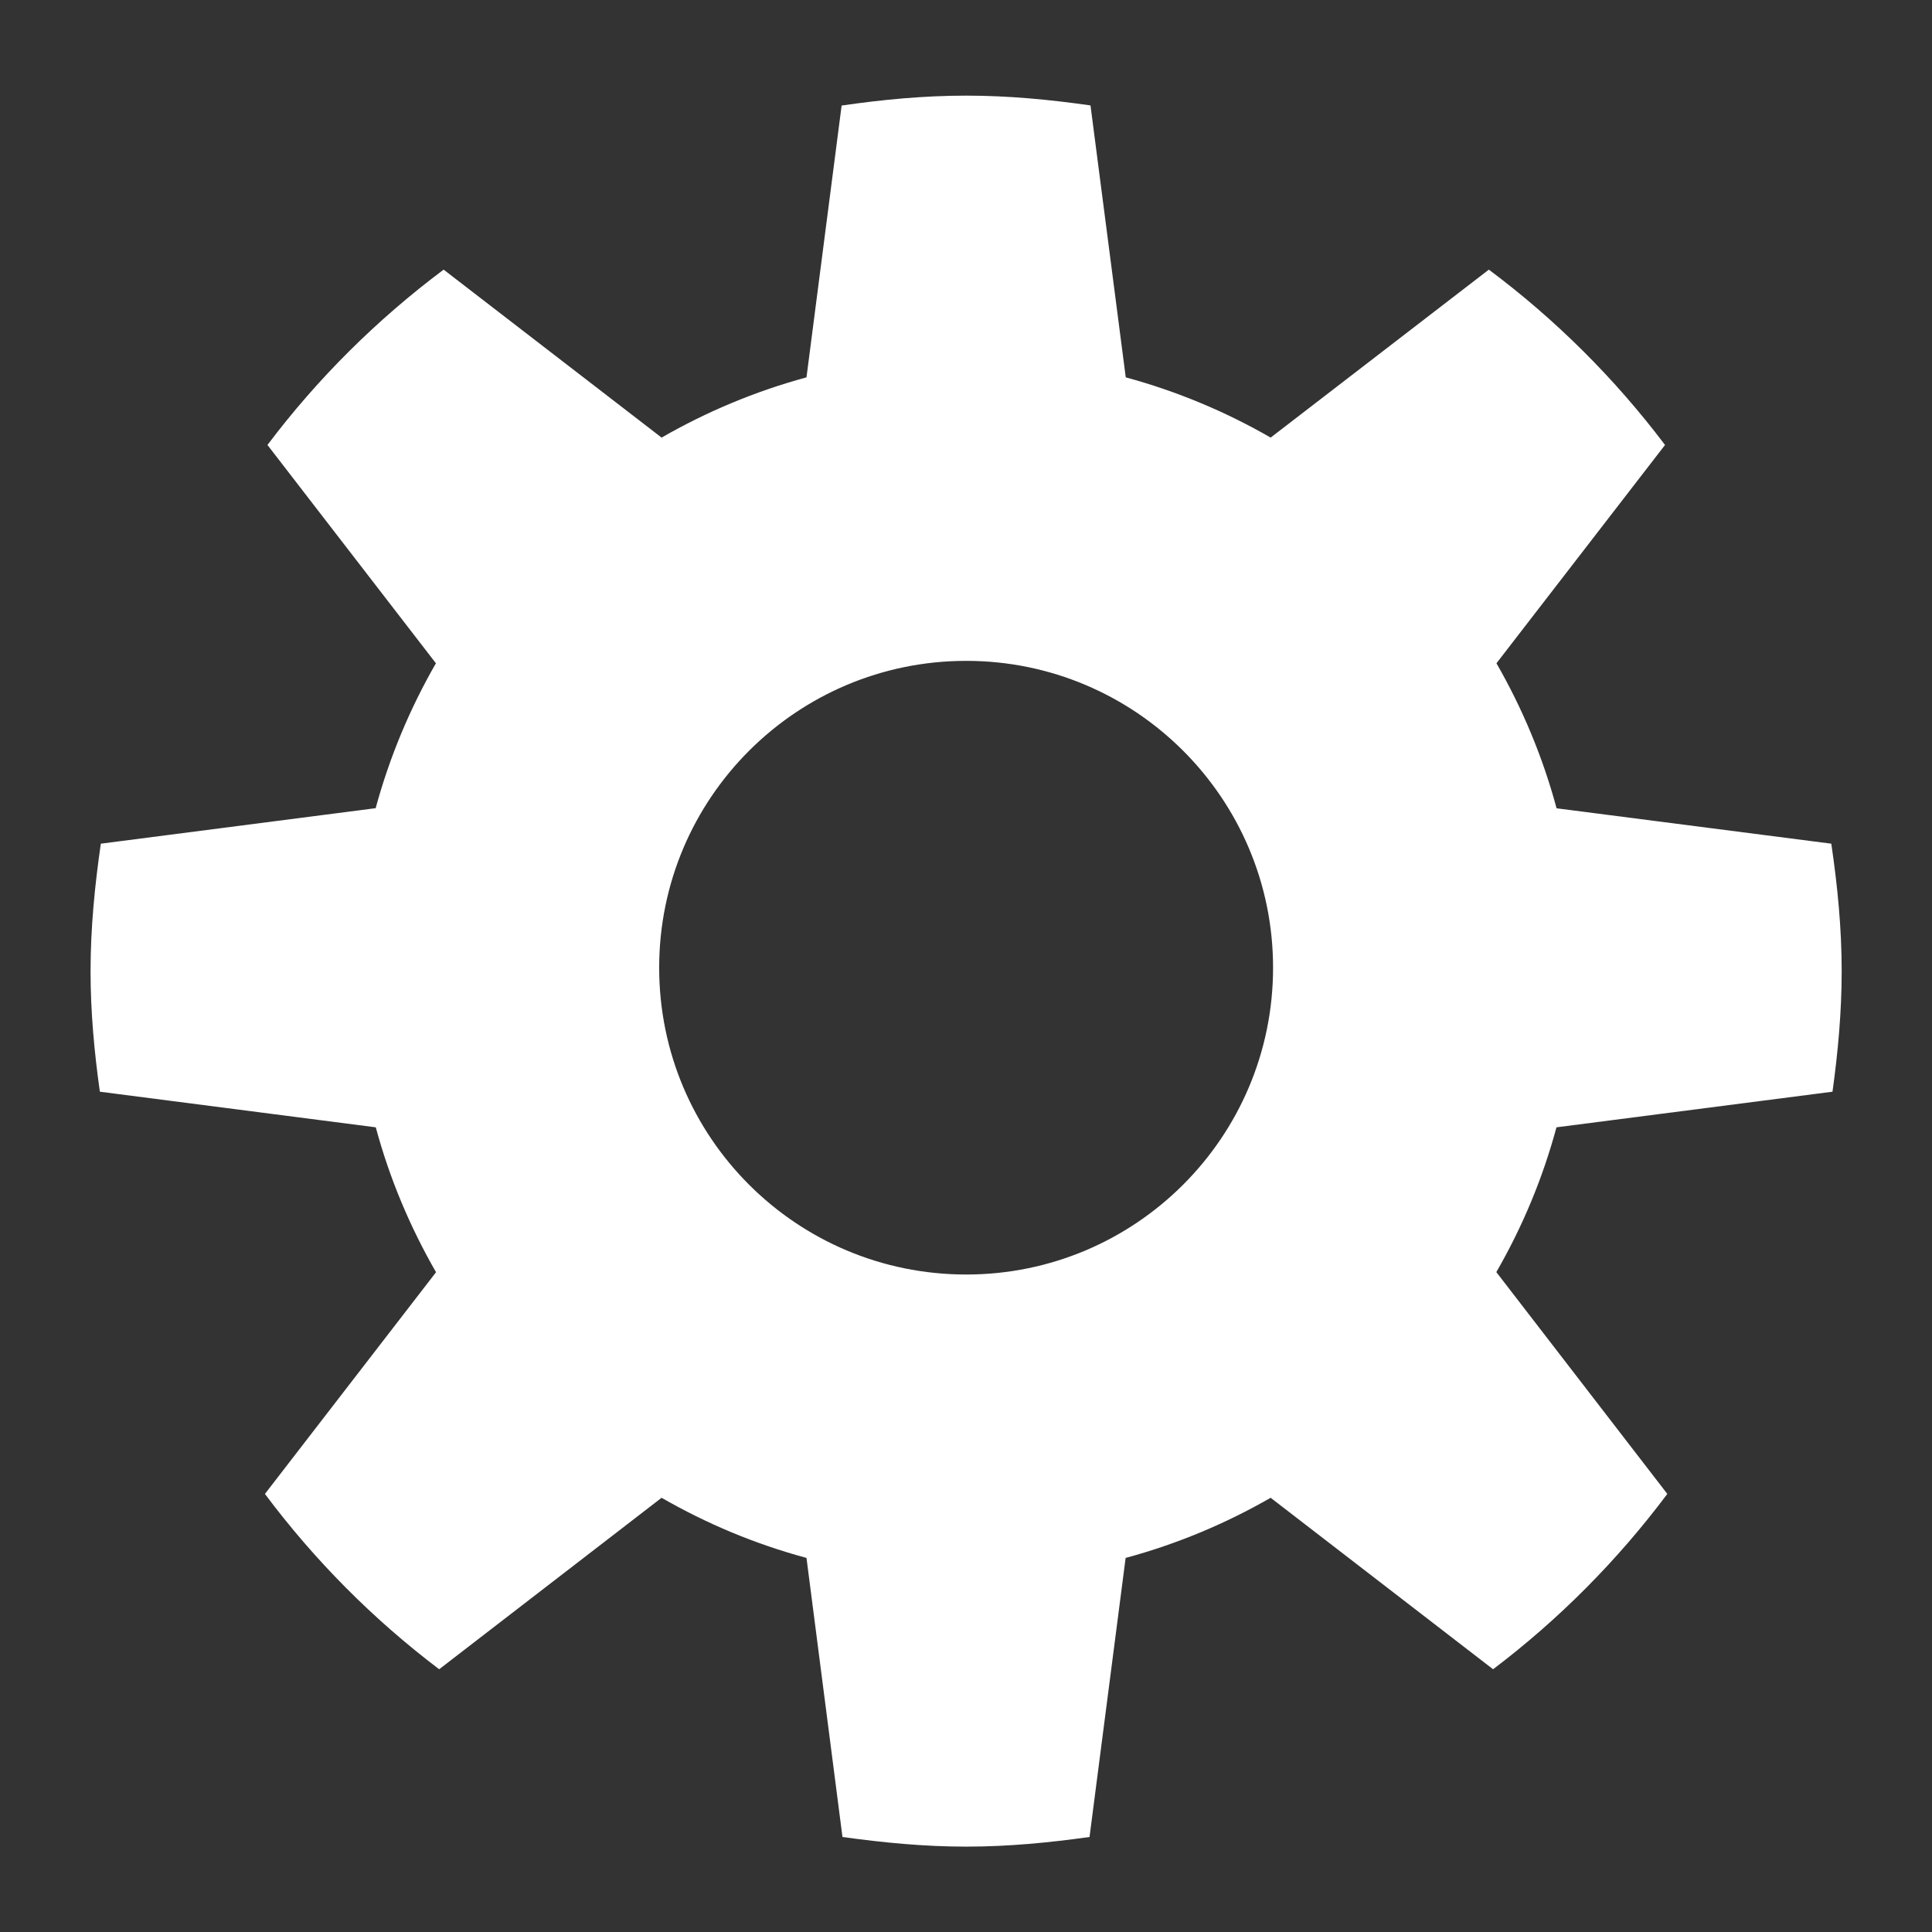 <?xml version="1.0" encoding="utf-8"?>
<!-- Generated by IcoMoon.io -->
<!DOCTYPE svg PUBLIC "-//W3C//DTD SVG 1.1//EN" "http://www.w3.org/Graphics/SVG/1.1/DTD/svg11.dtd">
<svg version="1.1" xmlns="http://www.w3.org/2000/svg" xmlns:xlink="http://www.w3.org/1999/xlink" width="16" height="16" viewBox="0 0 16 16">
	<rect x="0" y="0" width="16" height="16" fill="#333333" stroke="none"/>
	<path d="M15.176 9.041c0.045-0.327 0.076-0.658 0.076-0.998 0-0.36-0.035-0.71-0.086-1.056l-2.275-0.293c-0.115-0.426-0.283-0.827-0.498-1.201l1.396-1.808c-0.416-0.551-0.906-1.039-1.459-1.452l-1.807 1.391c-0.373-0.215-0.774-0.383-1.2-0.499l-0.292-2.252c-0.338-0.048-0.677-0.081-1.029-0.081s-0.694 0.033-1.032 0.082l-0.291 2.251c-0.426 0.116-0.826 0.284-1.2 0.499l-1.805-1.391c-0.552 0.413-1.044 0.901-1.459 1.452l1.395 1.808c-0.215 0.374-0.383 0.774-0.499 1.2l-2.276 0.294c-0.050 0.346-0.085 0.696-0.085 1.056 0 0.34 0.031 0.671 0.077 0.998l2.285 0.295c0.115 0.426 0.284 0.826 0.499 1.2l-1.417 1.836c0.411 0.55 0.896 1.038 1.443 1.452l1.842-1.42c0.374 0.215 0.774 0.383 1.2 0.498l0.298 2.311c0.337 0.047 0.677 0.080 1.025 0.080s0.688-0.033 1.021-0.080l0.299-2.311c0.426-0.115 0.826-0.283 1.201-0.498l1.842 1.42c0.547-0.414 1.031-0.902 1.443-1.452l-1.416-1.837c0.215-0.373 0.383-0.773 0.498-1.199l2.286-0.295zM8.002 10.555c-1.406 0-2.543-1.137-2.543-2.541 0-1.402 1.137-2.541 2.543-2.541 1.402 0 2.541 1.138 2.541 2.541 0 1.404-1.139 2.541-2.541 2.541z" fill="#ffffff" />
</svg>

